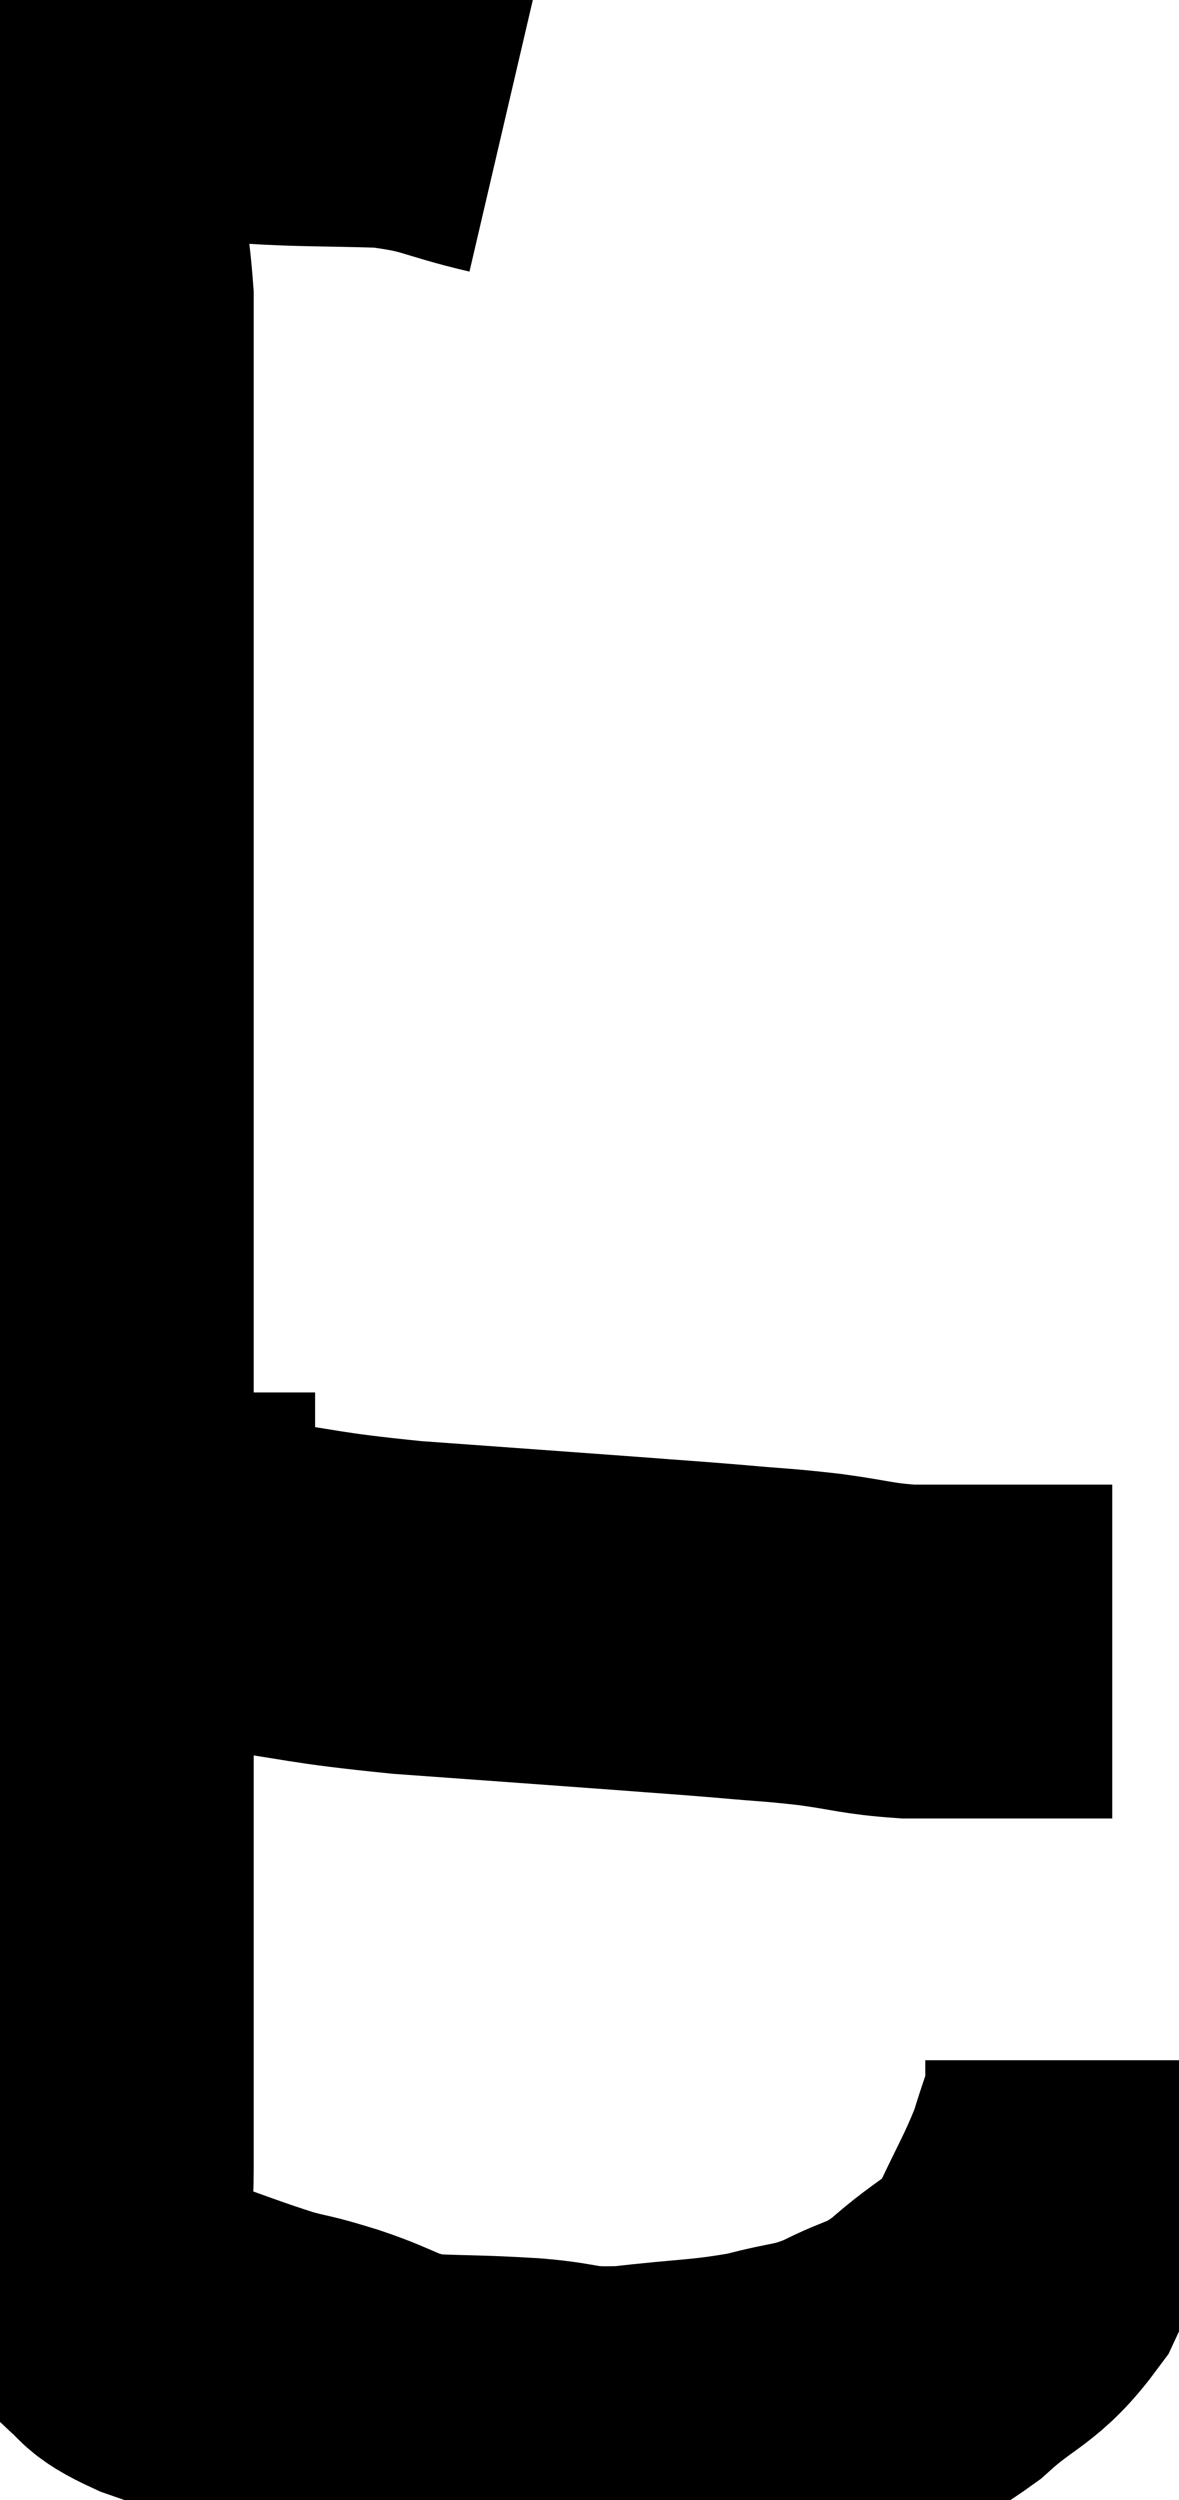 <svg xmlns="http://www.w3.org/2000/svg" viewBox="8.9 4.667 17.66 37.439" width="17.66" height="37.439"><path d="M 16.5 6.3 C 15.6 6.09, 15.645 6, 14.7 5.88 C 13.71 5.85, 13.455 5.865, 12.72 5.82 C 12.24 5.76, 12.27 5.73, 11.76 5.7 C 11.22 5.7, 11.055 5.7, 10.68 5.7 C 10.47 5.7, 10.425 5.7, 10.26 5.7 C 10.14 5.7, 10.08 5.7, 10.02 5.7 C 10.02 5.7, 10.02 5.7, 10.02 5.7 C 10.02 5.7, 10.05 5.625, 10.02 5.7 C 9.96 5.85, 9.915 5.58, 9.9 6 C 9.93 6.69, 9.885 6.6, 9.96 7.38 C 10.08 8.25, 10.14 8.31, 10.2 9.12 C 10.2 9.87, 10.2 9.57, 10.2 10.62 C 10.2 11.97, 10.2 11.94, 10.2 13.32 C 10.2 14.73, 10.2 14.715, 10.2 16.14 C 10.2 17.58, 10.2 17.805, 10.2 19.02 C 10.2 20.01, 10.2 19.71, 10.2 21 C 10.2 22.59, 10.2 22.8, 10.2 24.18 C 10.2 25.35, 10.2 25.545, 10.2 26.52 C 10.2 27.3, 10.2 27.12, 10.2 28.08 C 10.2 29.22, 10.2 29.355, 10.2 30.36 C 10.2 31.23, 10.2 31.35, 10.2 32.1 C 10.2 32.73, 10.2 32.685, 10.2 33.36 C 10.2 34.08, 10.2 34.05, 10.2 34.8 C 10.2 35.58, 10.2 35.775, 10.2 36.36 C 10.2 36.75, 10.2 36.675, 10.2 37.14 C 10.2 37.68, 10.155 37.815, 10.2 38.22 C 10.29 38.49, 10.26 38.52, 10.38 38.76 C 10.53 38.97, 10.44 38.955, 10.68 39.18 C 11.01 39.42, 10.785 39.405, 11.34 39.66 C 12.12 39.93, 12.285 40.005, 12.9 40.2 C 13.35 40.32, 13.215 40.26, 13.8 40.44 C 14.52 40.68, 14.49 40.785, 15.24 40.92 C 16.02 40.95, 16.035 40.935, 16.8 40.98 C 17.55 41.04, 17.415 41.13, 18.3 41.1 C 19.32 40.98, 19.5 41.01, 20.34 40.86 C 21 40.68, 21.015 40.755, 21.66 40.5 C 22.29 40.17, 22.275 40.305, 22.92 39.84 C 23.58 39.24, 23.73 39.33, 24.24 38.64 C 24.6 37.86, 24.705 37.725, 24.96 37.08 C 25.11 36.57, 25.185 36.45, 25.26 36.06 C 25.26 35.79, 25.26 35.655, 25.26 35.52 C 25.26 35.52, 25.26 35.52, 25.26 35.52 L 25.26 35.52" fill="none" stroke="black" stroke-width="5"></path><path d="M 12.36 28.38 C 13.68 28.56, 13.515 28.59, 15 28.74 C 16.65 28.86, 17.085 28.89, 18.3 28.98 C 19.08 29.04, 19.14 29.04, 19.86 29.1 C 20.52 29.16, 20.52 29.145, 21.18 29.22 C 21.84 29.31, 21.87 29.355, 22.5 29.4 C 23.1 29.4, 23.13 29.4, 23.7 29.4 C 24.24 29.4, 24.315 29.4, 24.78 29.4 C 25.17 29.4, 25.365 29.4, 25.56 29.4 L 25.56 29.4" fill="none" stroke="black" stroke-width="5"></path><path d="M 13.62 28.02 C 13.26 28.02, 13.29 28.02, 12.9 28.02 C 12.48 28.02, 12.435 28.02, 12.06 28.02 C 11.73 28.02, 11.7 28.005, 11.4 28.02 C 11.13 28.05, 11.13 28.035, 10.86 28.08 C 10.59 28.14, 10.455 28.17, 10.32 28.2 C 10.32 28.2, 10.32 28.2, 10.32 28.2 C 10.32 28.2, 10.32 28.2, 10.32 28.2 L 10.32 28.2" fill="none" stroke="black" stroke-width="5"></path></svg>